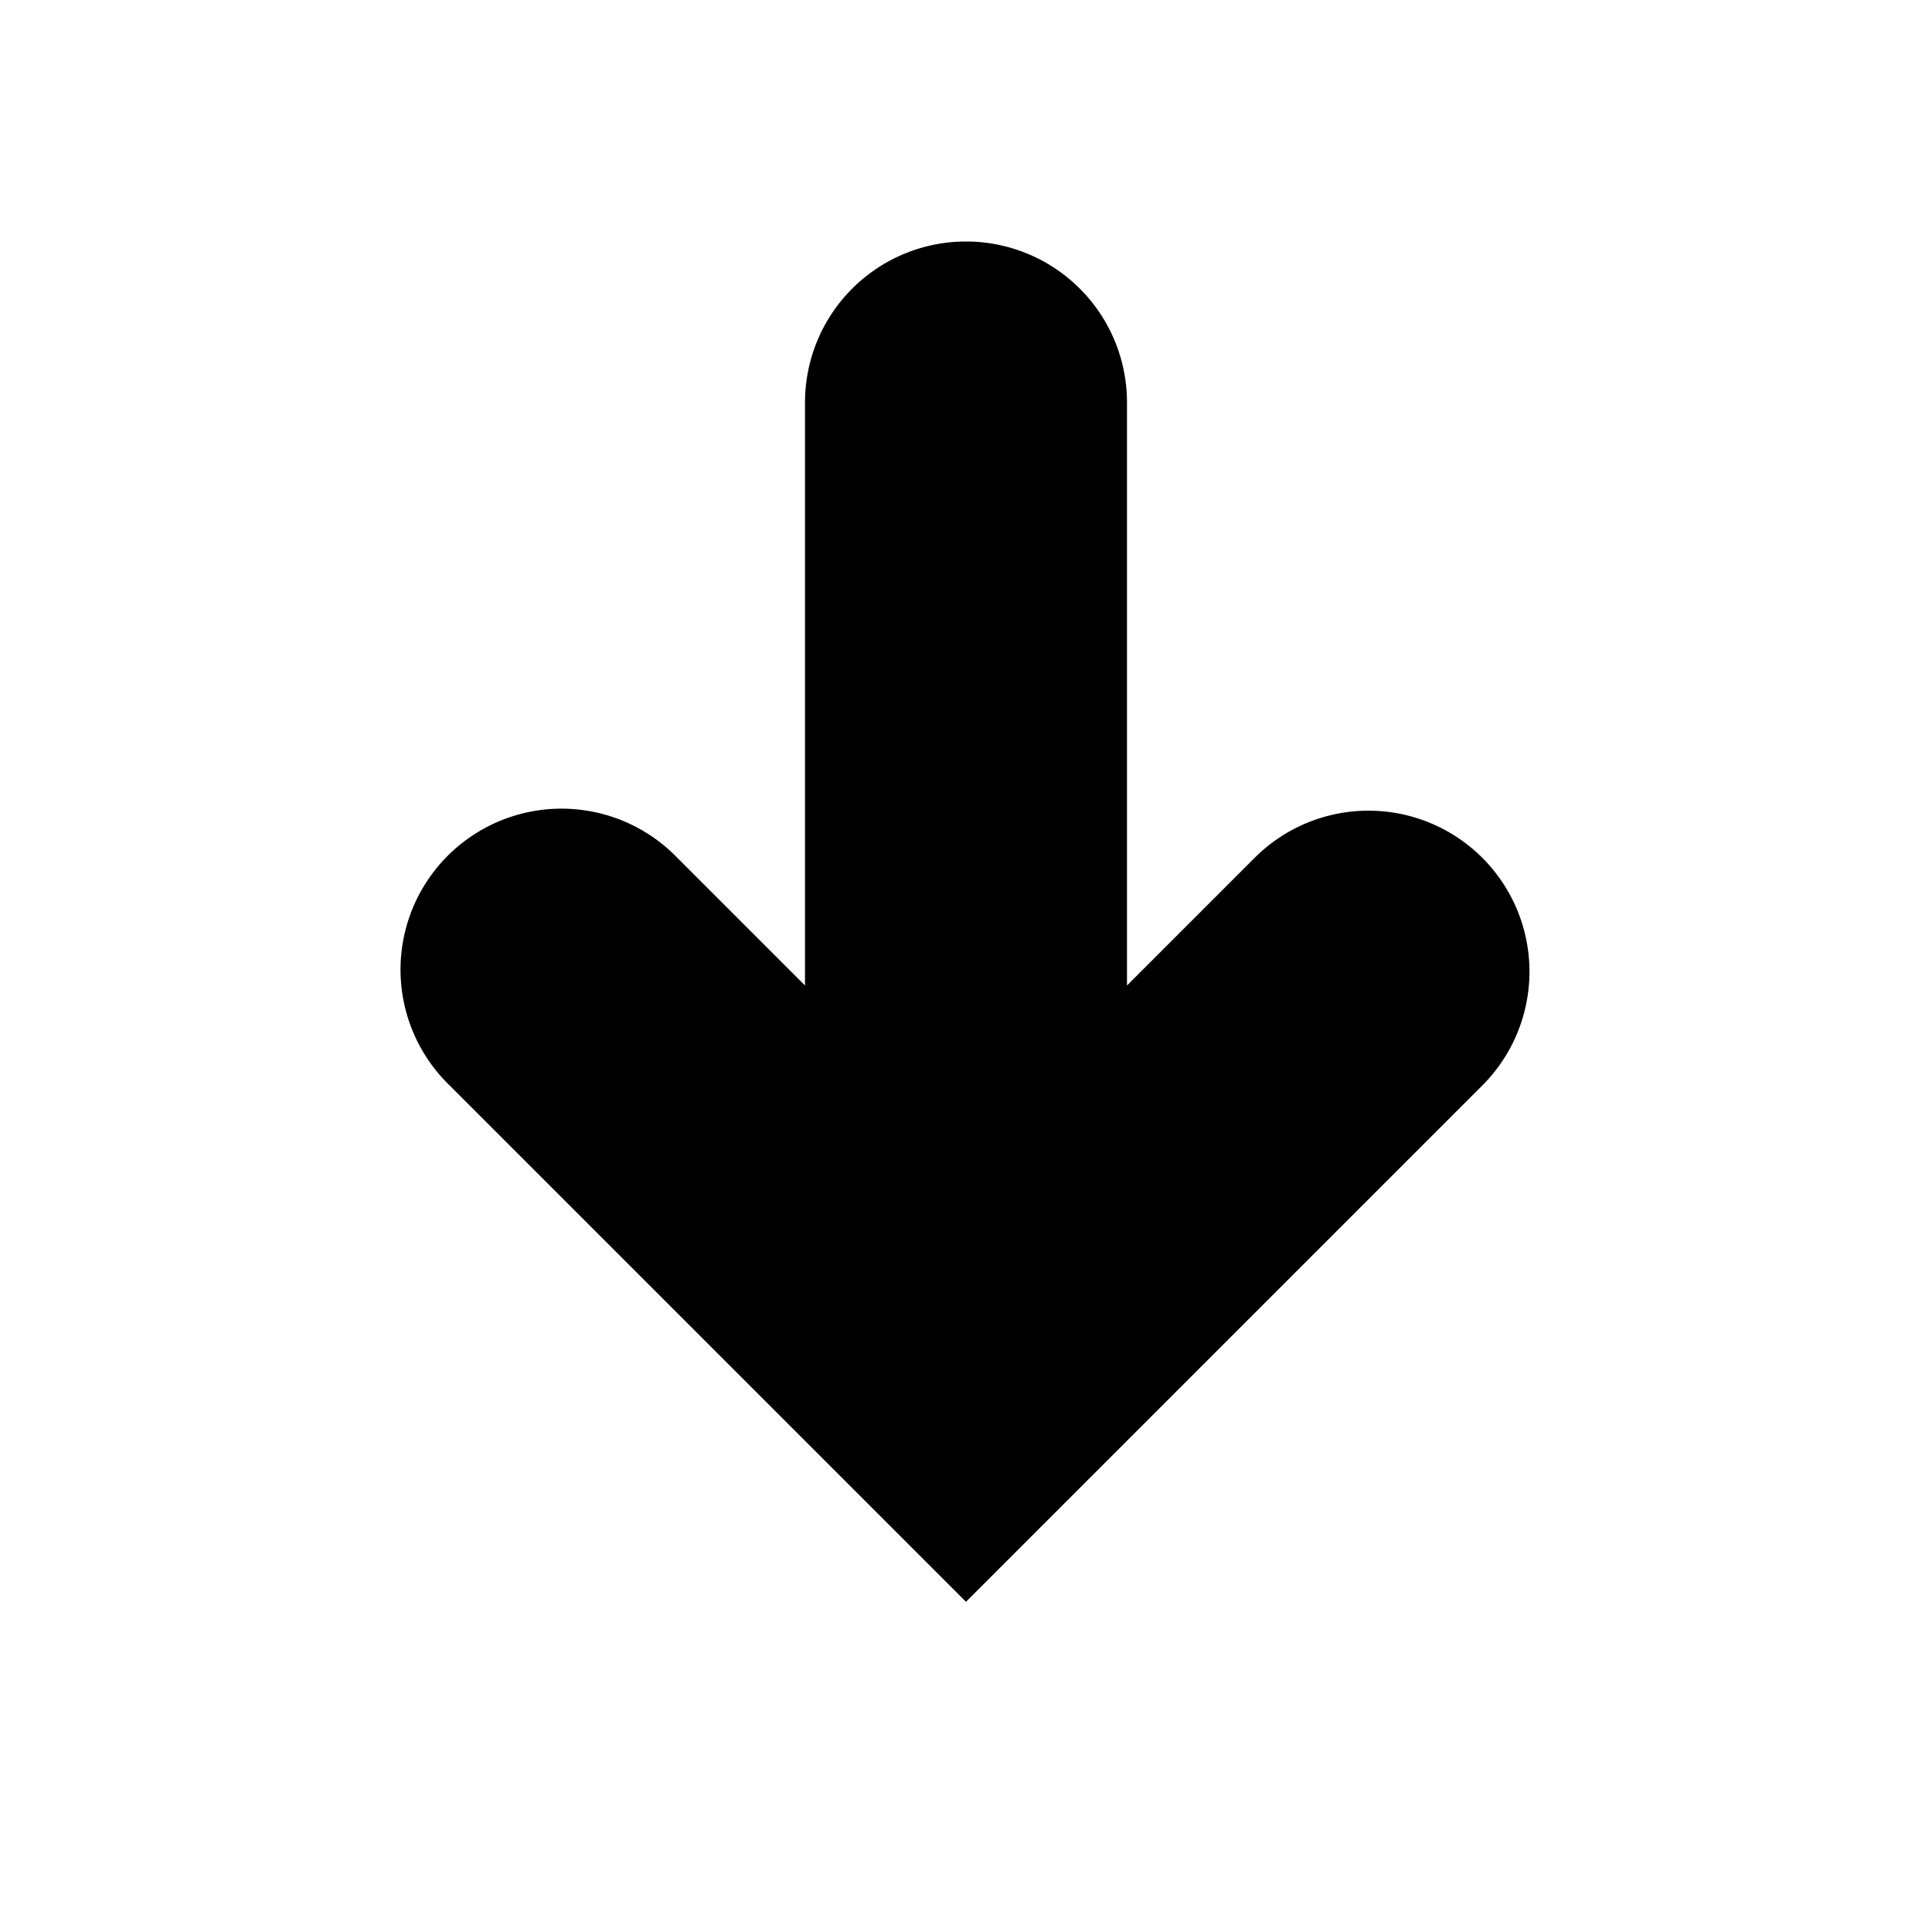 <svg xmlns="http://www.w3.org/2000/svg" xmlns:xlink="http://www.w3.org/1999/xlink" width="24" height="24" viewBox="0 0 24 24"><path fill="currentColor" d="M18.414 10.656a2 2 0 0 0-2.828 0L14 12.242V5a2 2 0 0 0-4 0v7.242l-1.586-1.586a2 2 0 1 0-2.828 2.828L12 19.898l6.414-6.414a2 2 0 0 0 0-2.828"/></svg>